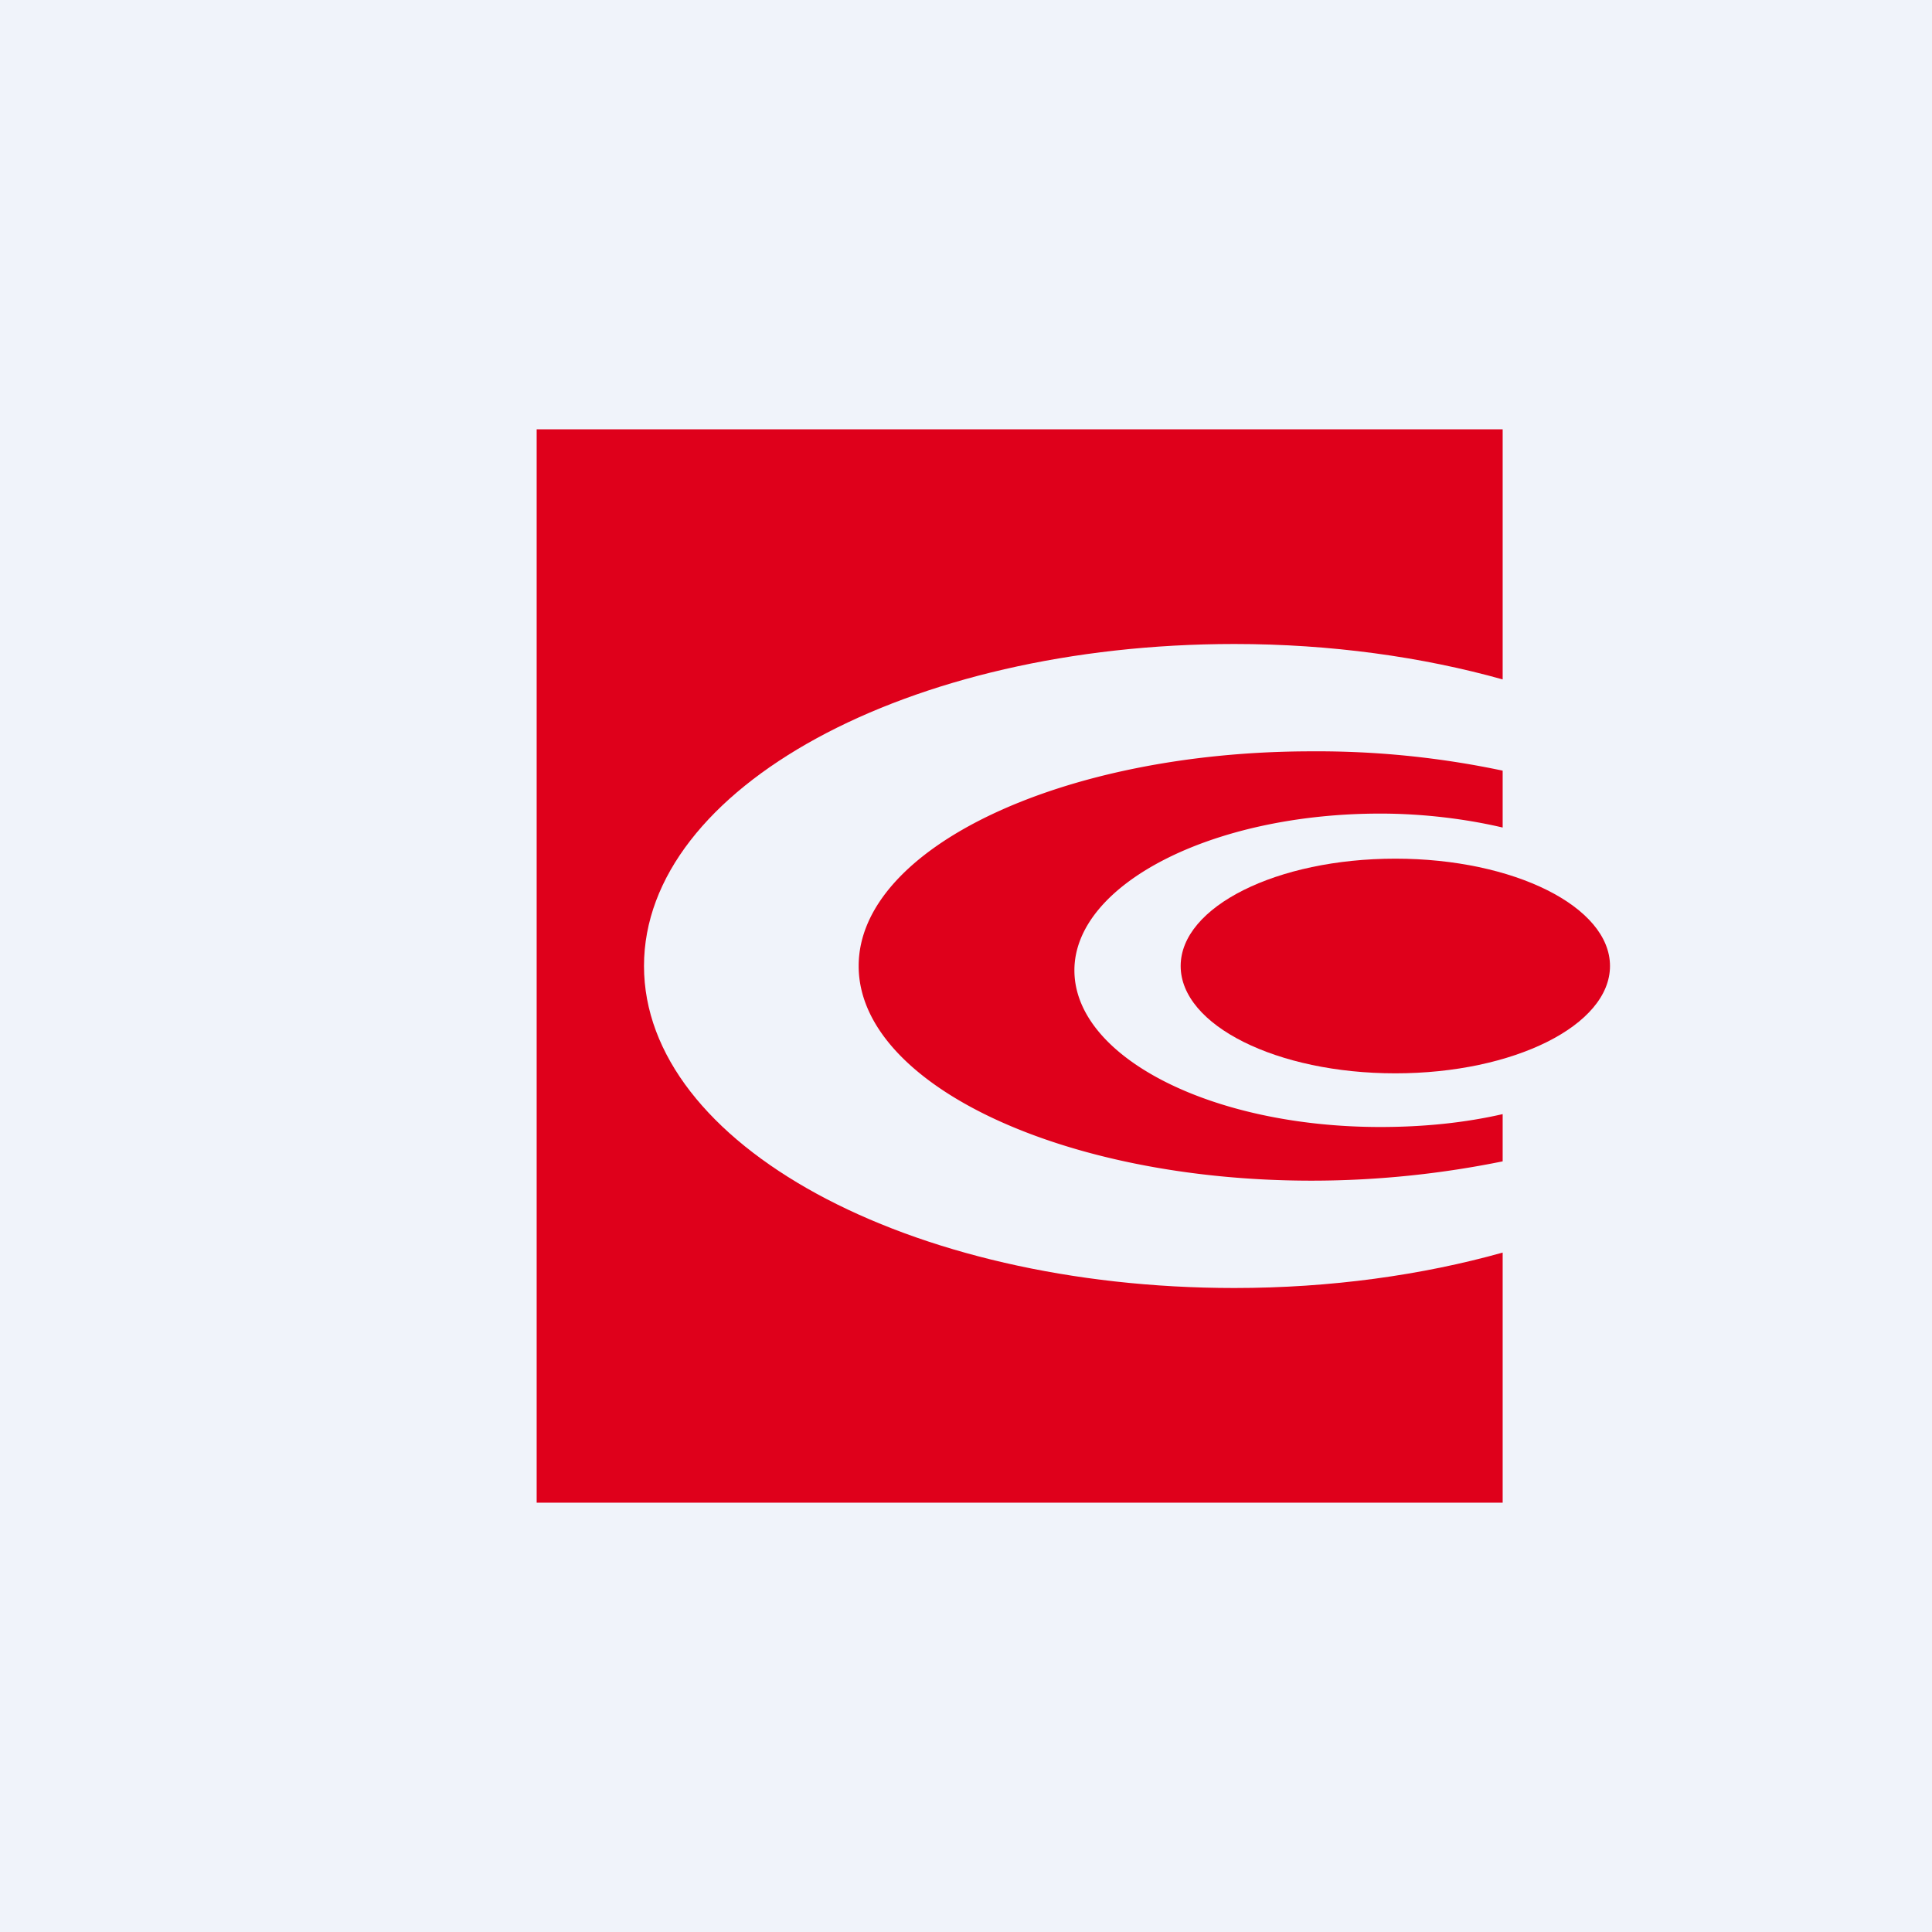<!-- by TradingView --><svg width="18" height="18" viewBox="0 0 18 18" xmlns="http://www.w3.org/2000/svg"><path fill="#F0F3FA" d="M0 0h18v18H0z"/><path d="M14 4H5v10h9v-2.33c-.75.21-1.6.33-2.5.33C8.46 12 6 10.66 6 9s2.46-3 5.5-3c.9 0 1.75.12 2.5.33V4Z" fill="#DF001B"/><ellipse cx="13" cy="9" rx="2" ry="1" fill="#DF001B"/><path d="M14 7.18A8.34 8.34 0 0 0 12.22 7C9.9 7 8 7.9 8 9s1.9 2 4.22 2c.64 0 1.24-.07 1.78-.18v-.44c-.35.08-.73.12-1.14.12-1.57 0-2.85-.65-2.85-1.46 0-.8 1.28-1.46 2.85-1.46.4 0 .8.05 1.14.13v-.53Z" fill="#DF001B"/></svg>